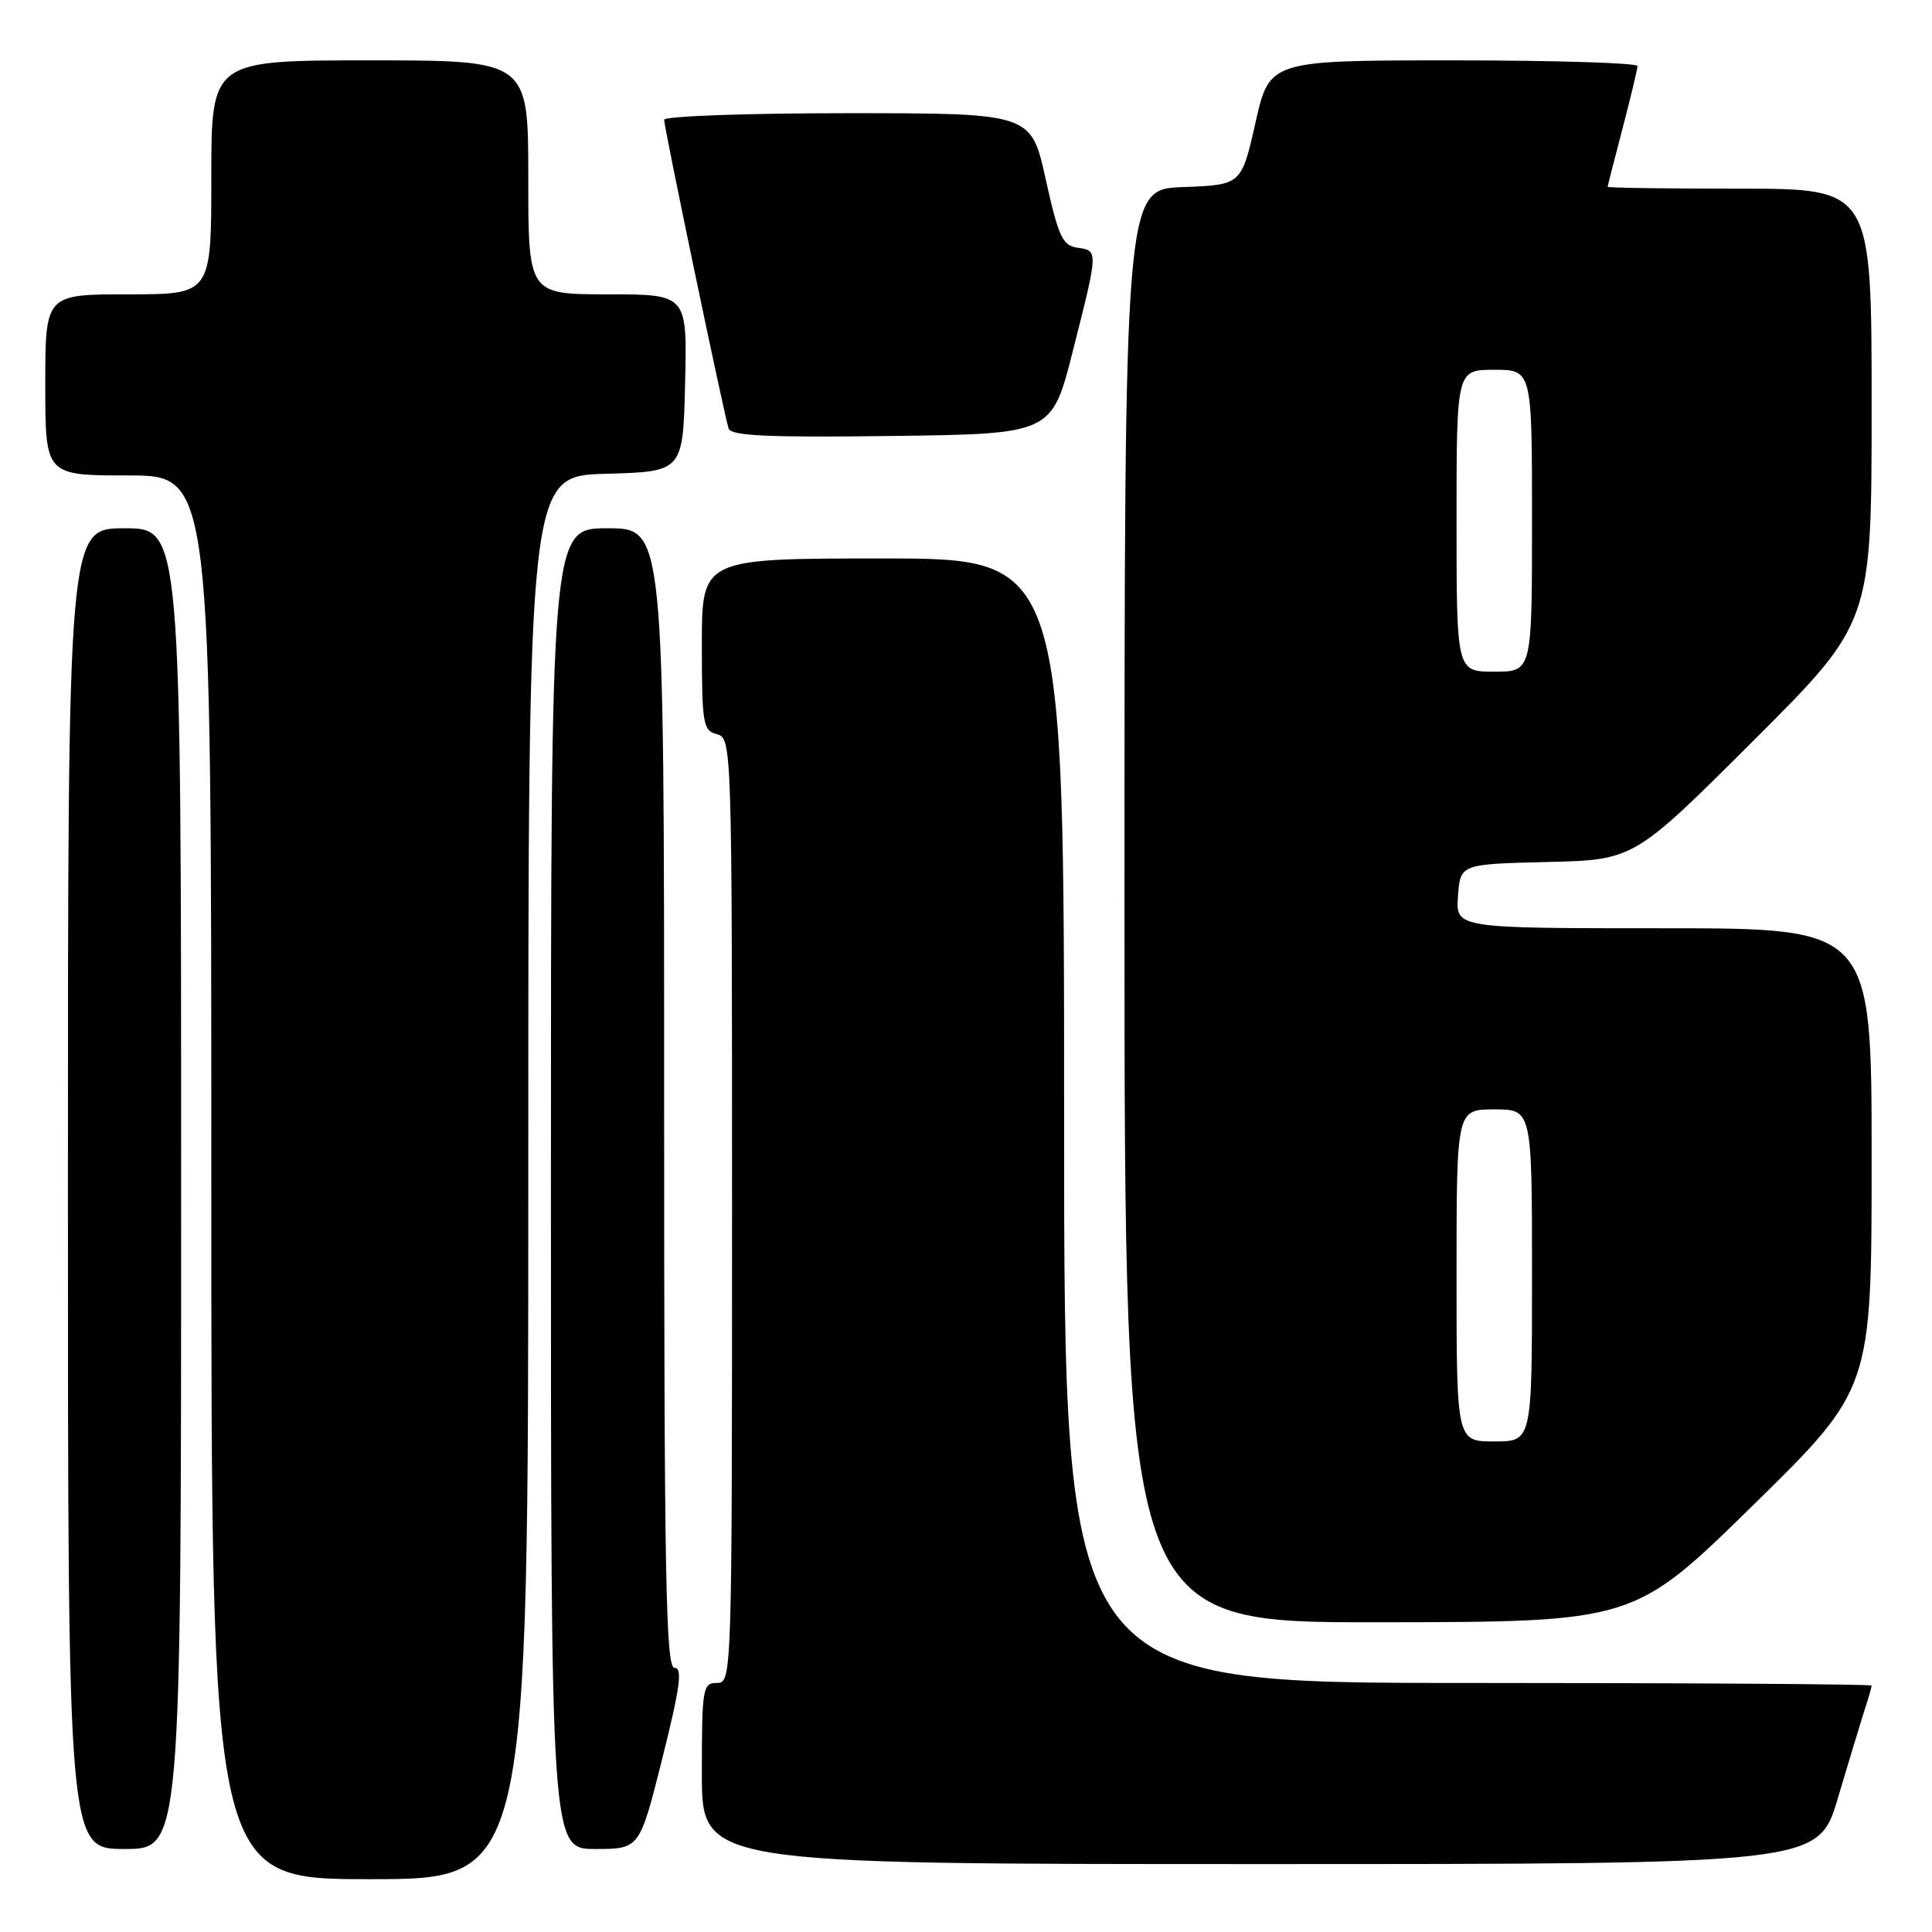 <?xml version="1.0" encoding="UTF-8" standalone="no"?>
<!DOCTYPE svg PUBLIC "-//W3C//DTD SVG 1.1//EN" "http://www.w3.org/Graphics/SVG/1.1/DTD/svg11.dtd" >
<svg xmlns="http://www.w3.org/2000/svg" xmlns:xlink="http://www.w3.org/1999/xlink" version="1.1" viewBox="0 0 256 256">
 <g >
 <path fill="currentColor"
d=" M 70.00 156.03 C 70.00 63.07 70.00 63.07 80.25 62.78 C 90.50 62.50 90.50 62.50 90.78 50.75 C 91.06 39.00 91.06 39.00 80.53 39.00 C 70.00 39.00 70.00 39.00 70.00 23.50 C 70.00 8.00 70.00 8.00 49.00 8.00 C 28.00 8.00 28.00 8.00 28.00 23.50 C 28.00 39.00 28.00 39.00 17.00 39.00 C 6.00 39.00 6.00 39.00 6.00 51.00 C 6.00 63.00 6.00 63.00 17.00 63.00 C 28.00 63.00 28.00 63.00 28.00 156.00 C 28.00 249.00 28.00 249.00 49.00 249.00 C 70.00 249.00 70.00 249.00 70.00 156.03 Z  M 243.53 238.25 C 244.96 233.44 246.55 228.20 247.06 226.60 C 247.58 225.01 248.00 223.54 248.00 223.35 C 248.00 223.16 223.93 223.00 194.50 223.00 C 141.00 223.00 141.00 223.00 141.00 148.50 C 141.00 74.00 141.00 74.00 117.00 74.00 C 93.00 74.00 93.00 74.00 93.00 85.38 C 93.00 95.93 93.15 96.81 95.00 97.29 C 96.97 97.81 97.00 98.65 97.00 160.41 C 97.00 222.33 96.98 223.00 95.00 223.00 C 93.11 223.00 93.00 223.67 93.00 235.00 C 93.00 247.00 93.00 247.00 166.97 247.00 C 240.94 247.00 240.94 247.00 243.53 238.25 Z  M 24.00 157.50 C 24.00 70.00 24.00 70.00 16.50 70.00 C 9.00 70.00 9.00 70.00 9.00 157.50 C 9.00 245.00 9.00 245.00 16.50 245.00 C 24.00 245.00 24.00 245.00 24.00 157.50 Z  M 87.76 233.00 C 90.12 223.57 90.47 221.00 89.38 221.00 C 88.22 221.00 88.00 209.08 88.00 145.50 C 88.00 70.00 88.00 70.00 80.50 70.00 C 73.00 70.00 73.00 70.00 73.00 157.50 C 73.00 245.00 73.00 245.00 78.88 245.00 C 84.75 245.00 84.75 245.00 87.76 233.00 Z  M 232.25 199.49 C 248.00 184.05 248.00 184.05 248.00 153.53 C 248.00 123.00 248.00 123.00 220.44 123.00 C 192.89 123.00 192.89 123.00 193.19 118.75 C 193.50 114.50 193.50 114.50 205.00 114.22 C 216.50 113.95 216.50 113.95 232.25 98.23 C 248.00 82.52 248.00 82.52 248.00 53.76 C 248.00 25.00 248.00 25.00 230.50 25.00 C 220.88 25.00 213.01 24.89 213.02 24.75 C 213.03 24.61 213.92 21.12 215.00 17.00 C 216.08 12.88 216.97 9.16 216.98 8.75 C 216.99 8.34 206.03 8.00 192.61 8.00 C 168.22 8.00 168.22 8.00 166.36 16.25 C 164.49 24.50 164.49 24.50 156.74 24.79 C 149.00 25.08 149.00 25.08 149.00 120.04 C 149.00 215.00 149.00 215.00 182.75 214.96 C 216.50 214.92 216.50 214.92 232.25 199.49 Z  M 142.16 46.50 C 145.55 33.14 145.54 33.22 142.75 32.82 C 140.79 32.54 140.25 31.36 138.56 23.75 C 136.63 15.00 136.63 15.00 112.31 15.00 C 98.94 15.00 88.00 15.39 88.00 15.87 C 88.00 16.90 95.94 54.94 96.54 56.77 C 96.86 57.76 101.71 57.98 118.16 57.77 C 139.38 57.50 139.38 57.50 142.16 46.50 Z  M 193.00 169.00 C 193.00 147.00 193.00 147.00 198.00 147.00 C 203.00 147.00 203.00 147.00 203.00 169.00 C 203.00 191.00 203.00 191.00 198.00 191.00 C 193.00 191.00 193.00 191.00 193.00 169.00 Z  M 193.00 69.00 C 193.00 49.00 193.00 49.00 198.00 49.00 C 203.00 49.00 203.00 49.00 203.00 69.00 C 203.00 89.00 203.00 89.00 198.00 89.00 C 193.00 89.00 193.00 89.00 193.00 69.00 Z "/>
</g>
</svg>